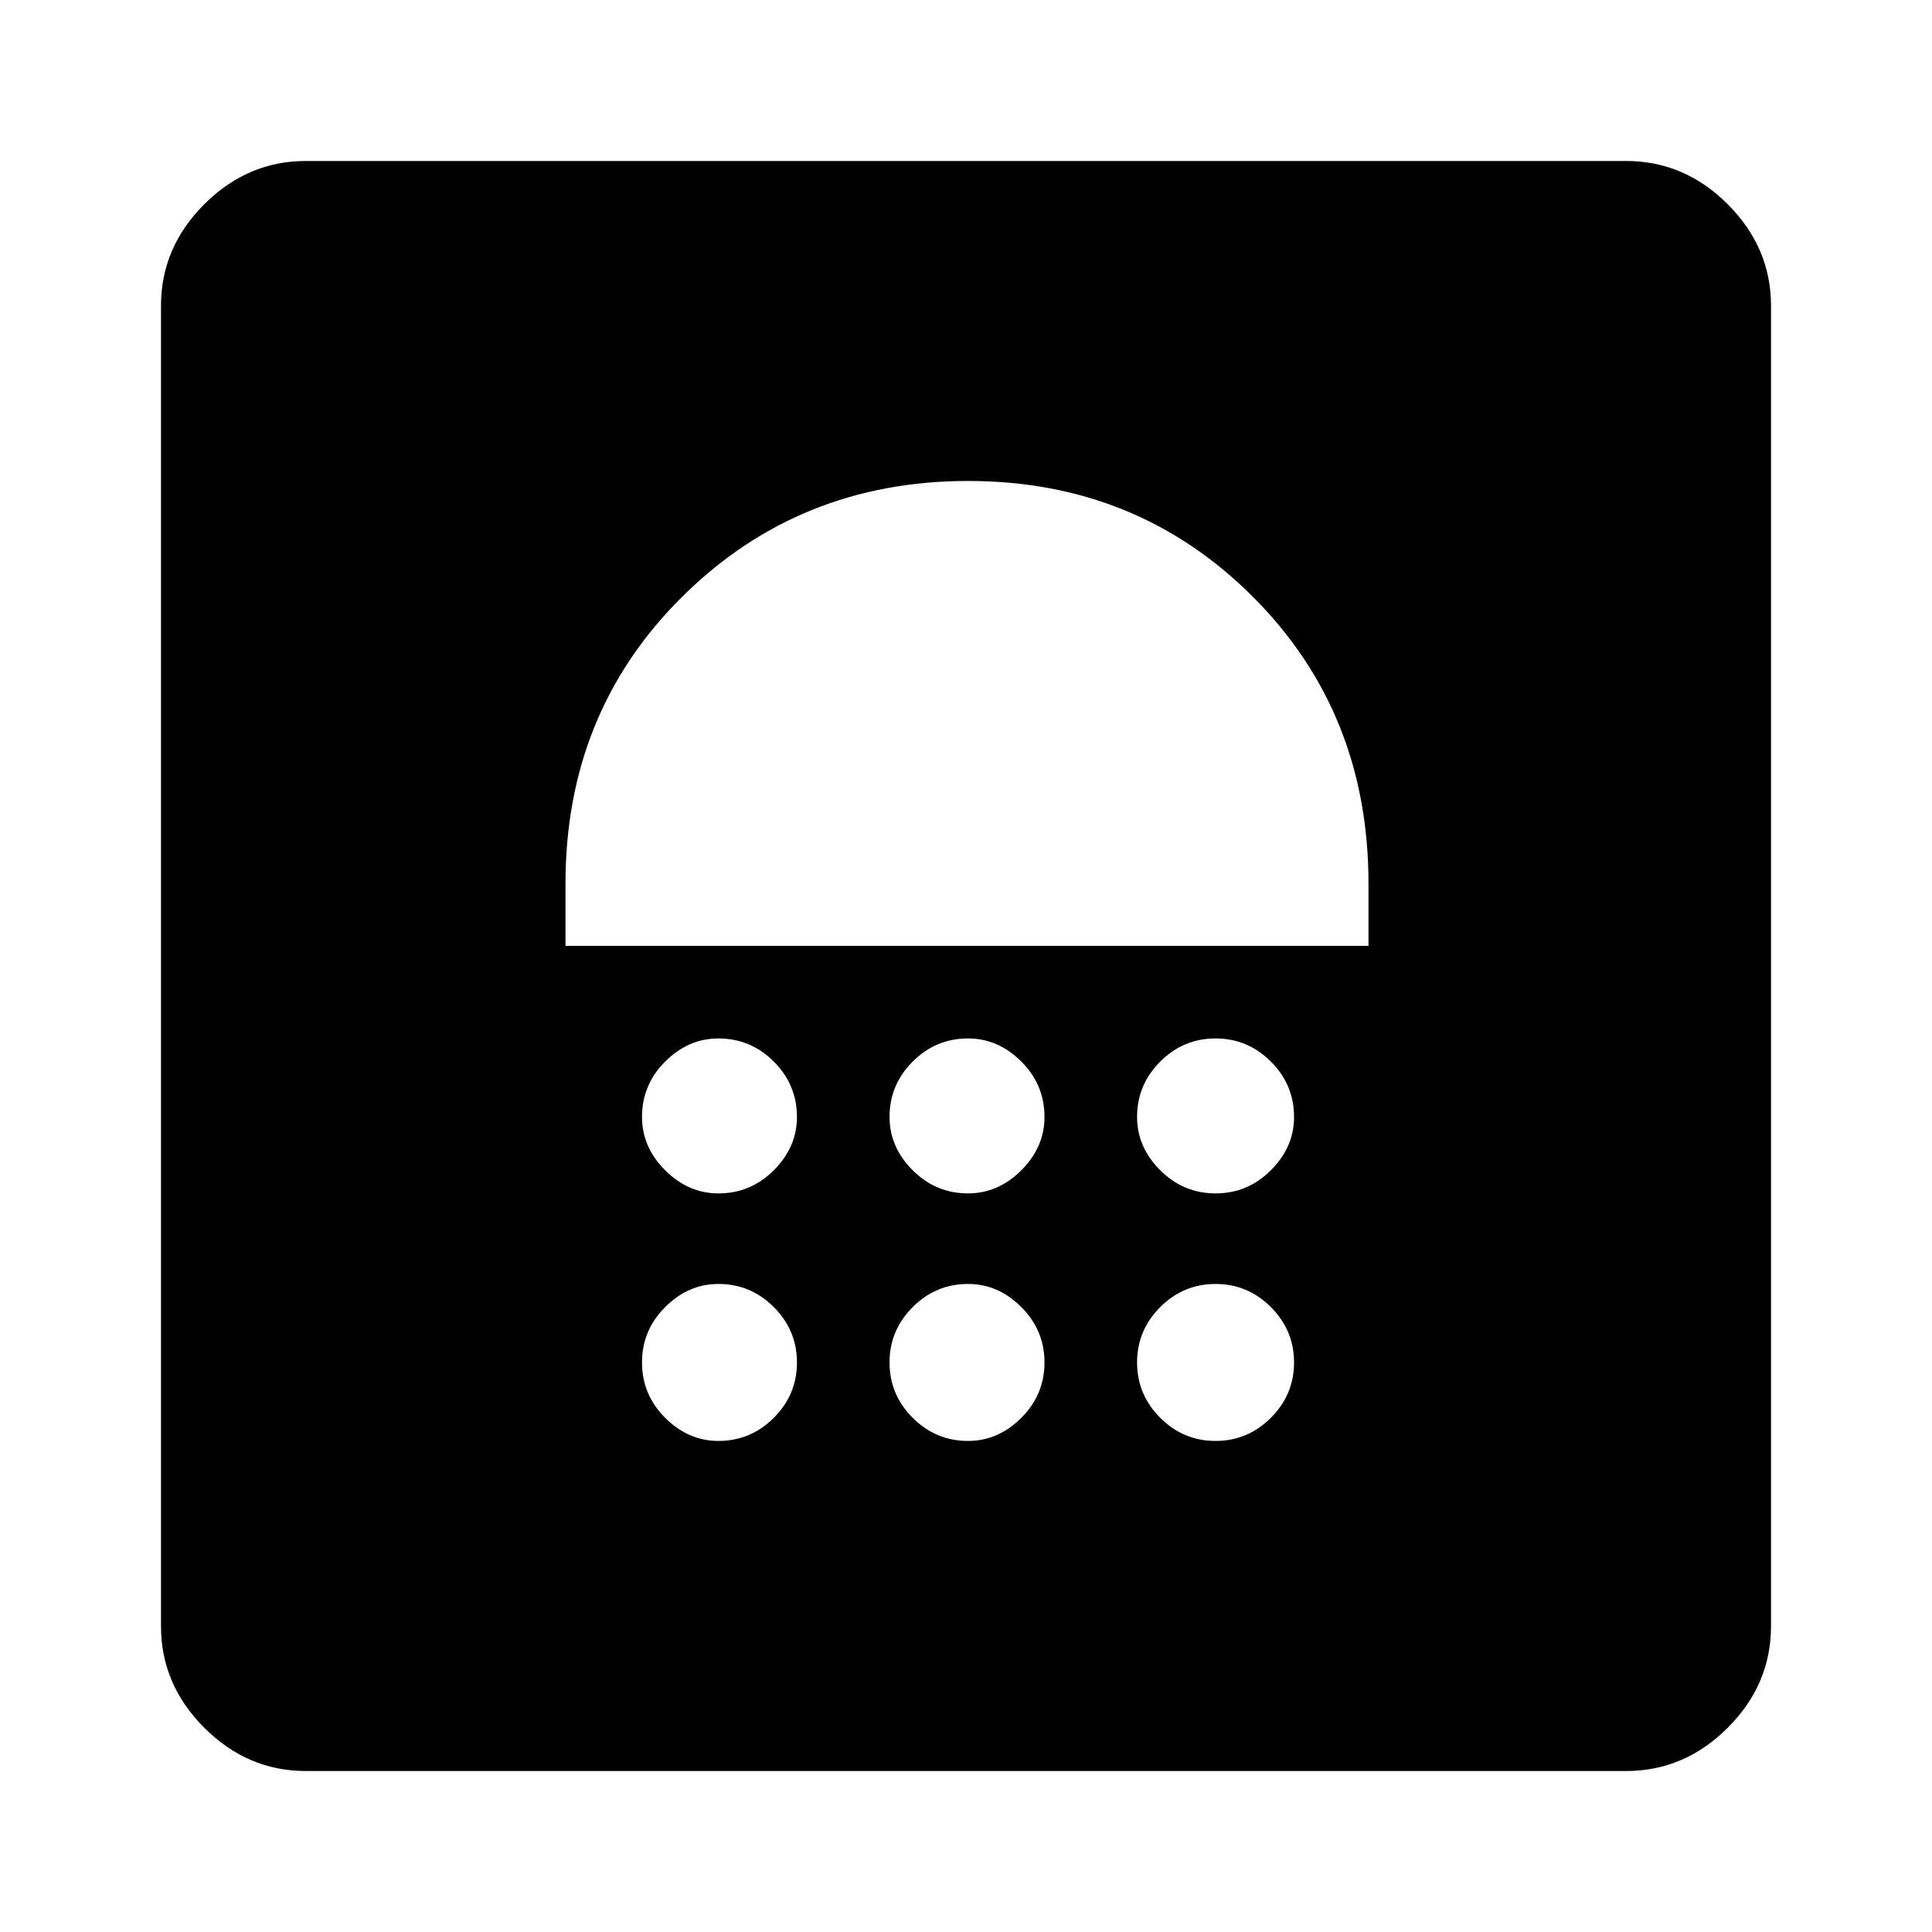 <svg xmlns="http://www.w3.org/2000/svg" height="40" width="40"><path d="M14.875 29.833q.667 0 1.146-.479.479-.479.479-1.146 0-.666-.479-1.146-.479-.479-1.146-.479-.625 0-1.104.479-.479.48-.479 1.146 0 .667.479 1.146.479.479 1.104.479Zm5.167 0q.625 0 1.104-.479.479-.479.479-1.146 0-.666-.479-1.146-.479-.479-1.104-.479-.667 0-1.146.479-.479.48-.479 1.146 0 .667.479 1.146.479.479 1.146.479Zm5.125 0q.666 0 1.145-.479.48-.479.48-1.146 0-.666-.48-1.146-.479-.479-1.145-.479-.667 0-1.146.479-.479.48-.479 1.146 0 .667.479 1.146.479.479 1.146.479Zm-10.292-5.125q.667 0 1.146-.479.479-.479.479-1.104 0-.667-.479-1.146-.479-.479-1.146-.479-.625 0-1.104.479-.479.479-.479 1.146 0 .625.479 1.104.479.479 1.104.479Zm5.167 0q.625 0 1.104-.479.479-.479.479-1.104 0-.667-.479-1.146-.479-.479-1.104-.479-.667 0-1.146.479-.479.479-.479 1.146 0 .625.479 1.104.479.479 1.146.479Zm5.125 0q.666 0 1.145-.479.48-.479.48-1.104 0-.667-.48-1.146-.479-.479-1.145-.479-.667 0-1.146.479-.479.479-.479 1.146 0 .625.479 1.104.479.479 1.146.479Zm-13.459-5.125h16.625v-1.291q0-3.542-2.395-5.938-2.396-2.396-5.896-2.396t-5.917 2.396q-2.417 2.396-2.417 5.938Zm8.334-7.375ZM6.333 36.667q-1.208 0-2.104-.896-.896-.896-.896-2.104V6.333q0-1.208.896-2.104.896-.896 2.104-.896h27.334q1.208 0 2.104.896.896.896.896 2.104v27.334q0 1.208-.896 2.104-.896.896-2.104.896Z"/></svg>